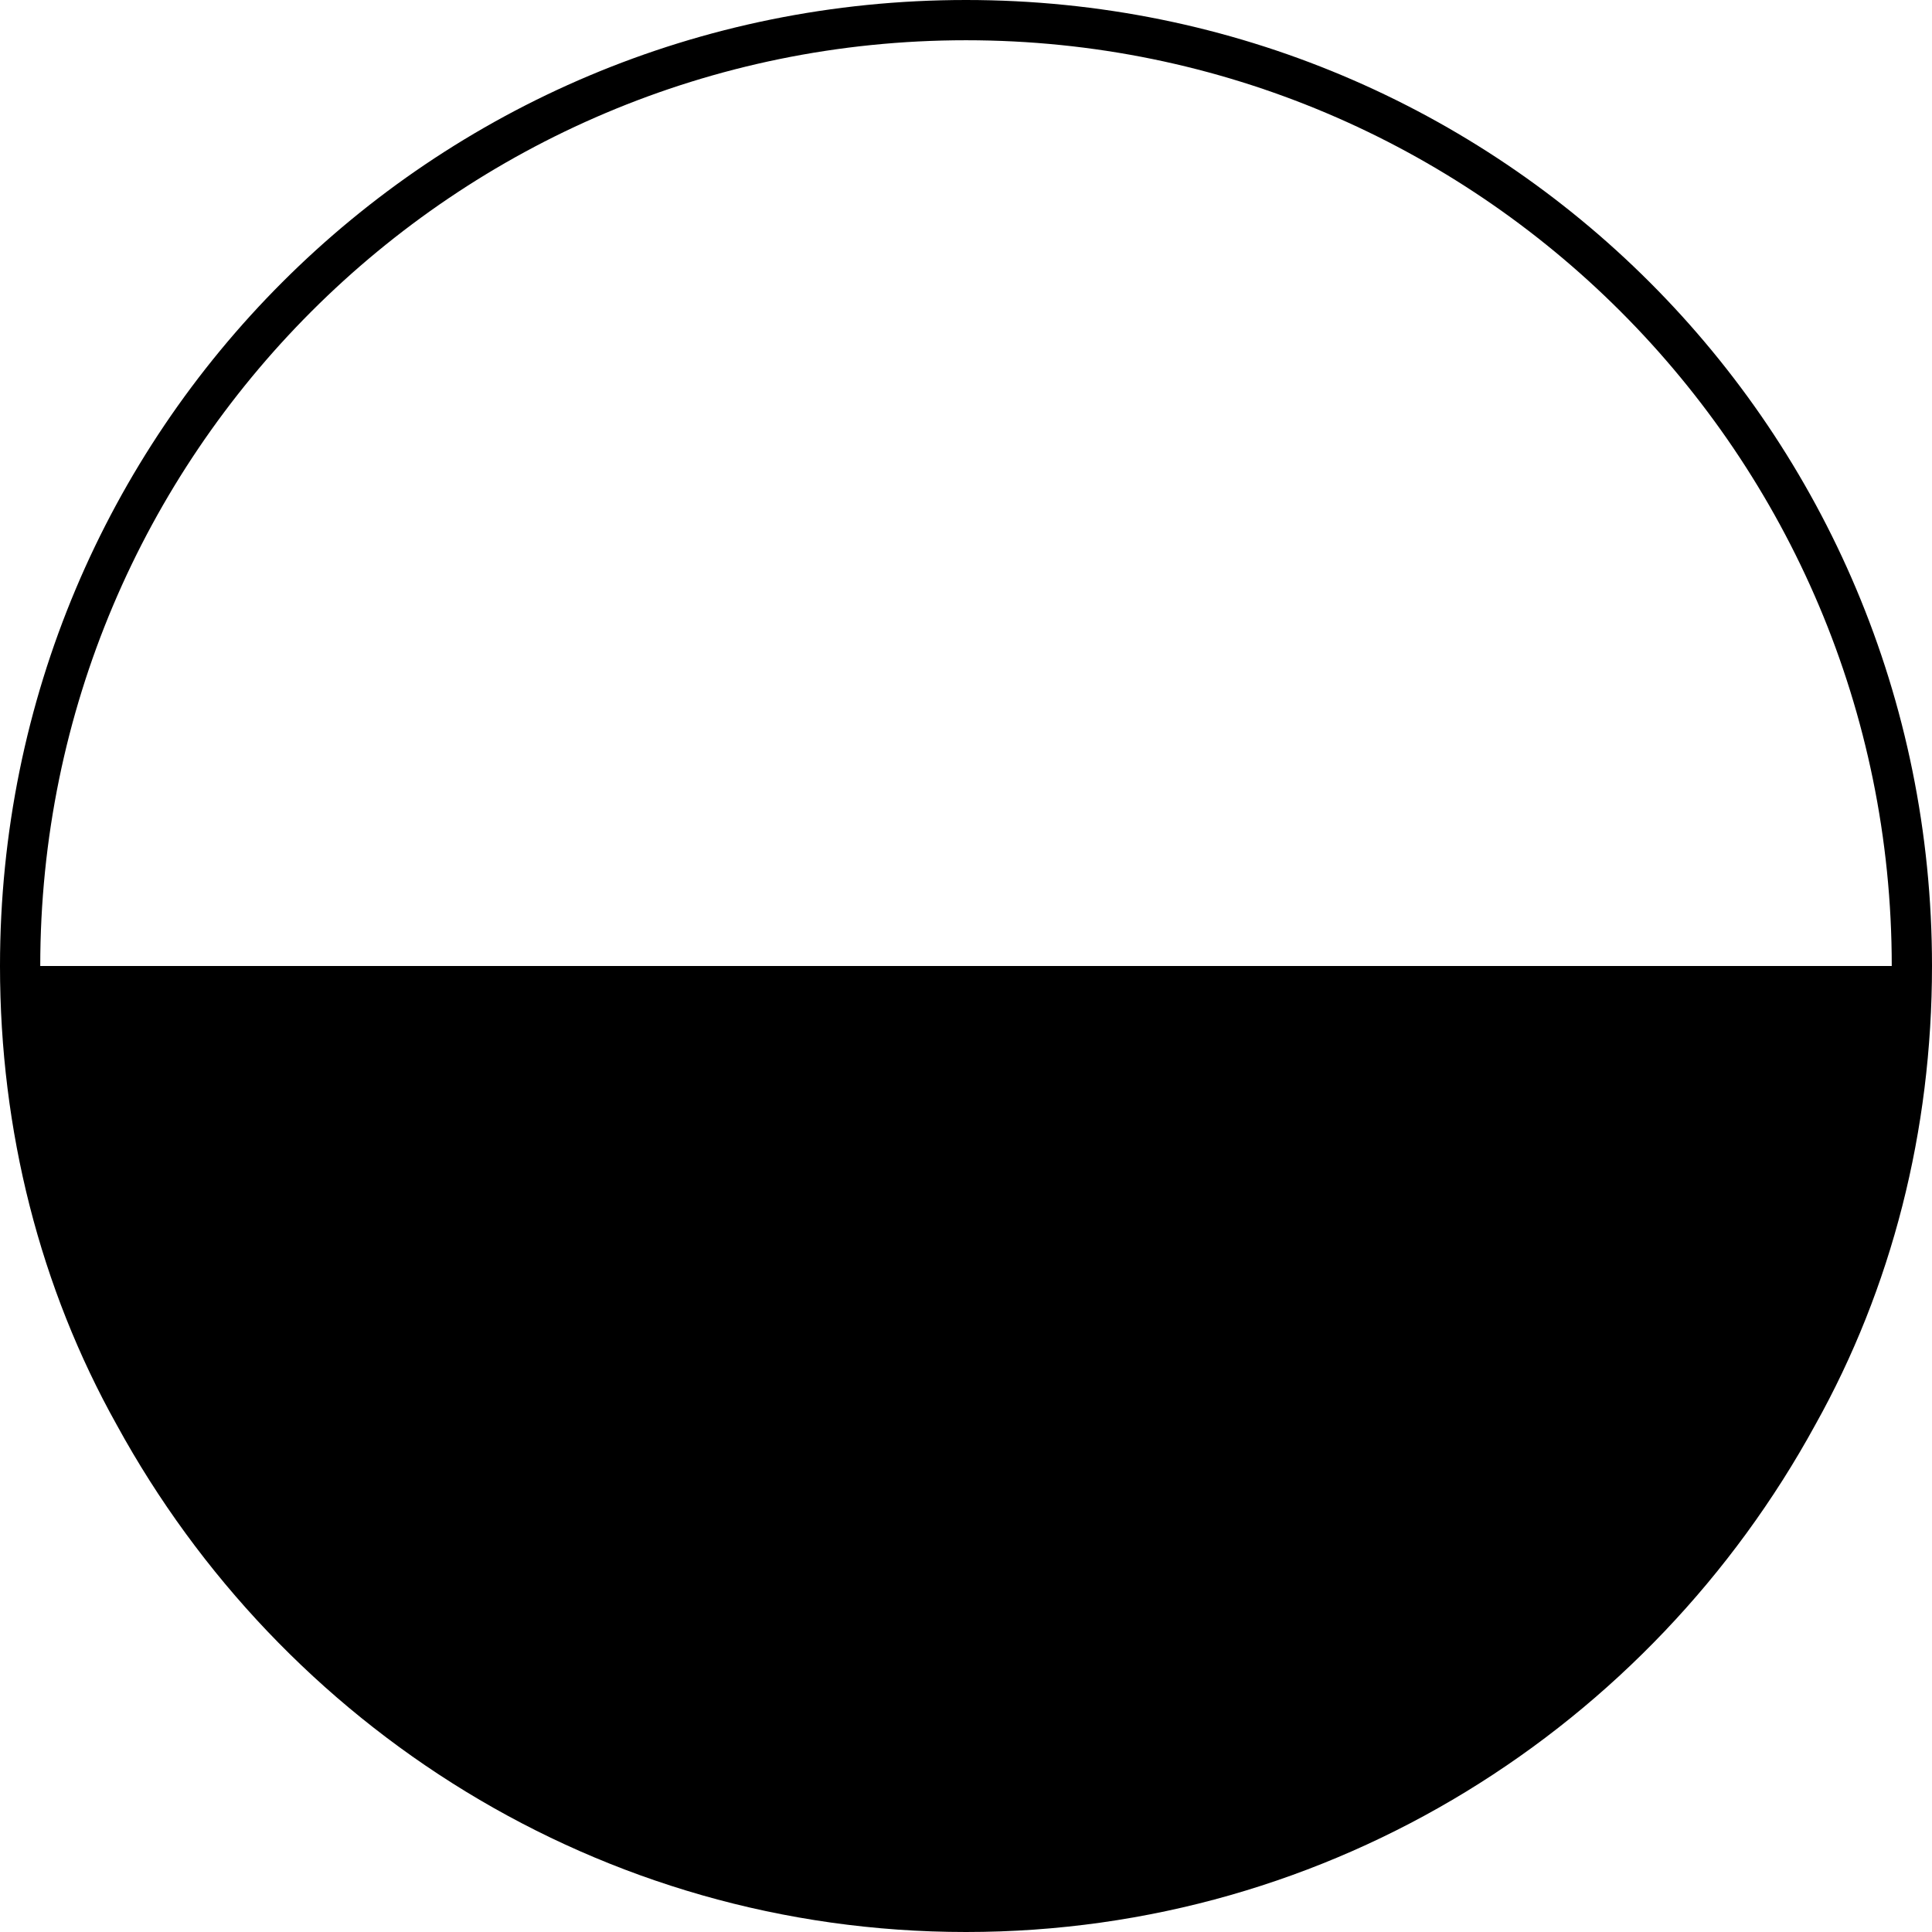 <?xml version="1.0" encoding="utf-8"?>
<!-- Generator: Adobe Illustrator 22.1.0, SVG Export Plug-In . SVG Version: 6.00 Build 0)  -->
<svg version="1.1" id="Layer_1" xmlns="http://www.w3.org/2000/svg" xmlns:xlink="http://www.w3.org/1999/xlink" x="0px" y="0px"
	 viewBox="0 0 48 48" enable-background="new 0 0 48 48" xml:space="preserve">
<path d="M24,0C10.7,0,0,10.7,0,24c0,4.1,1,8,2.9,11.4C7,42.9,14.9,48,24,48s17-5.1,21.1-12.6C47,32,48,28.1,48,24
	C48,10.7,37.3,0,24,0z M1,24C1,11.3,11.3,1,24,1s23,10.3,23,23H1z"/>
</svg>

